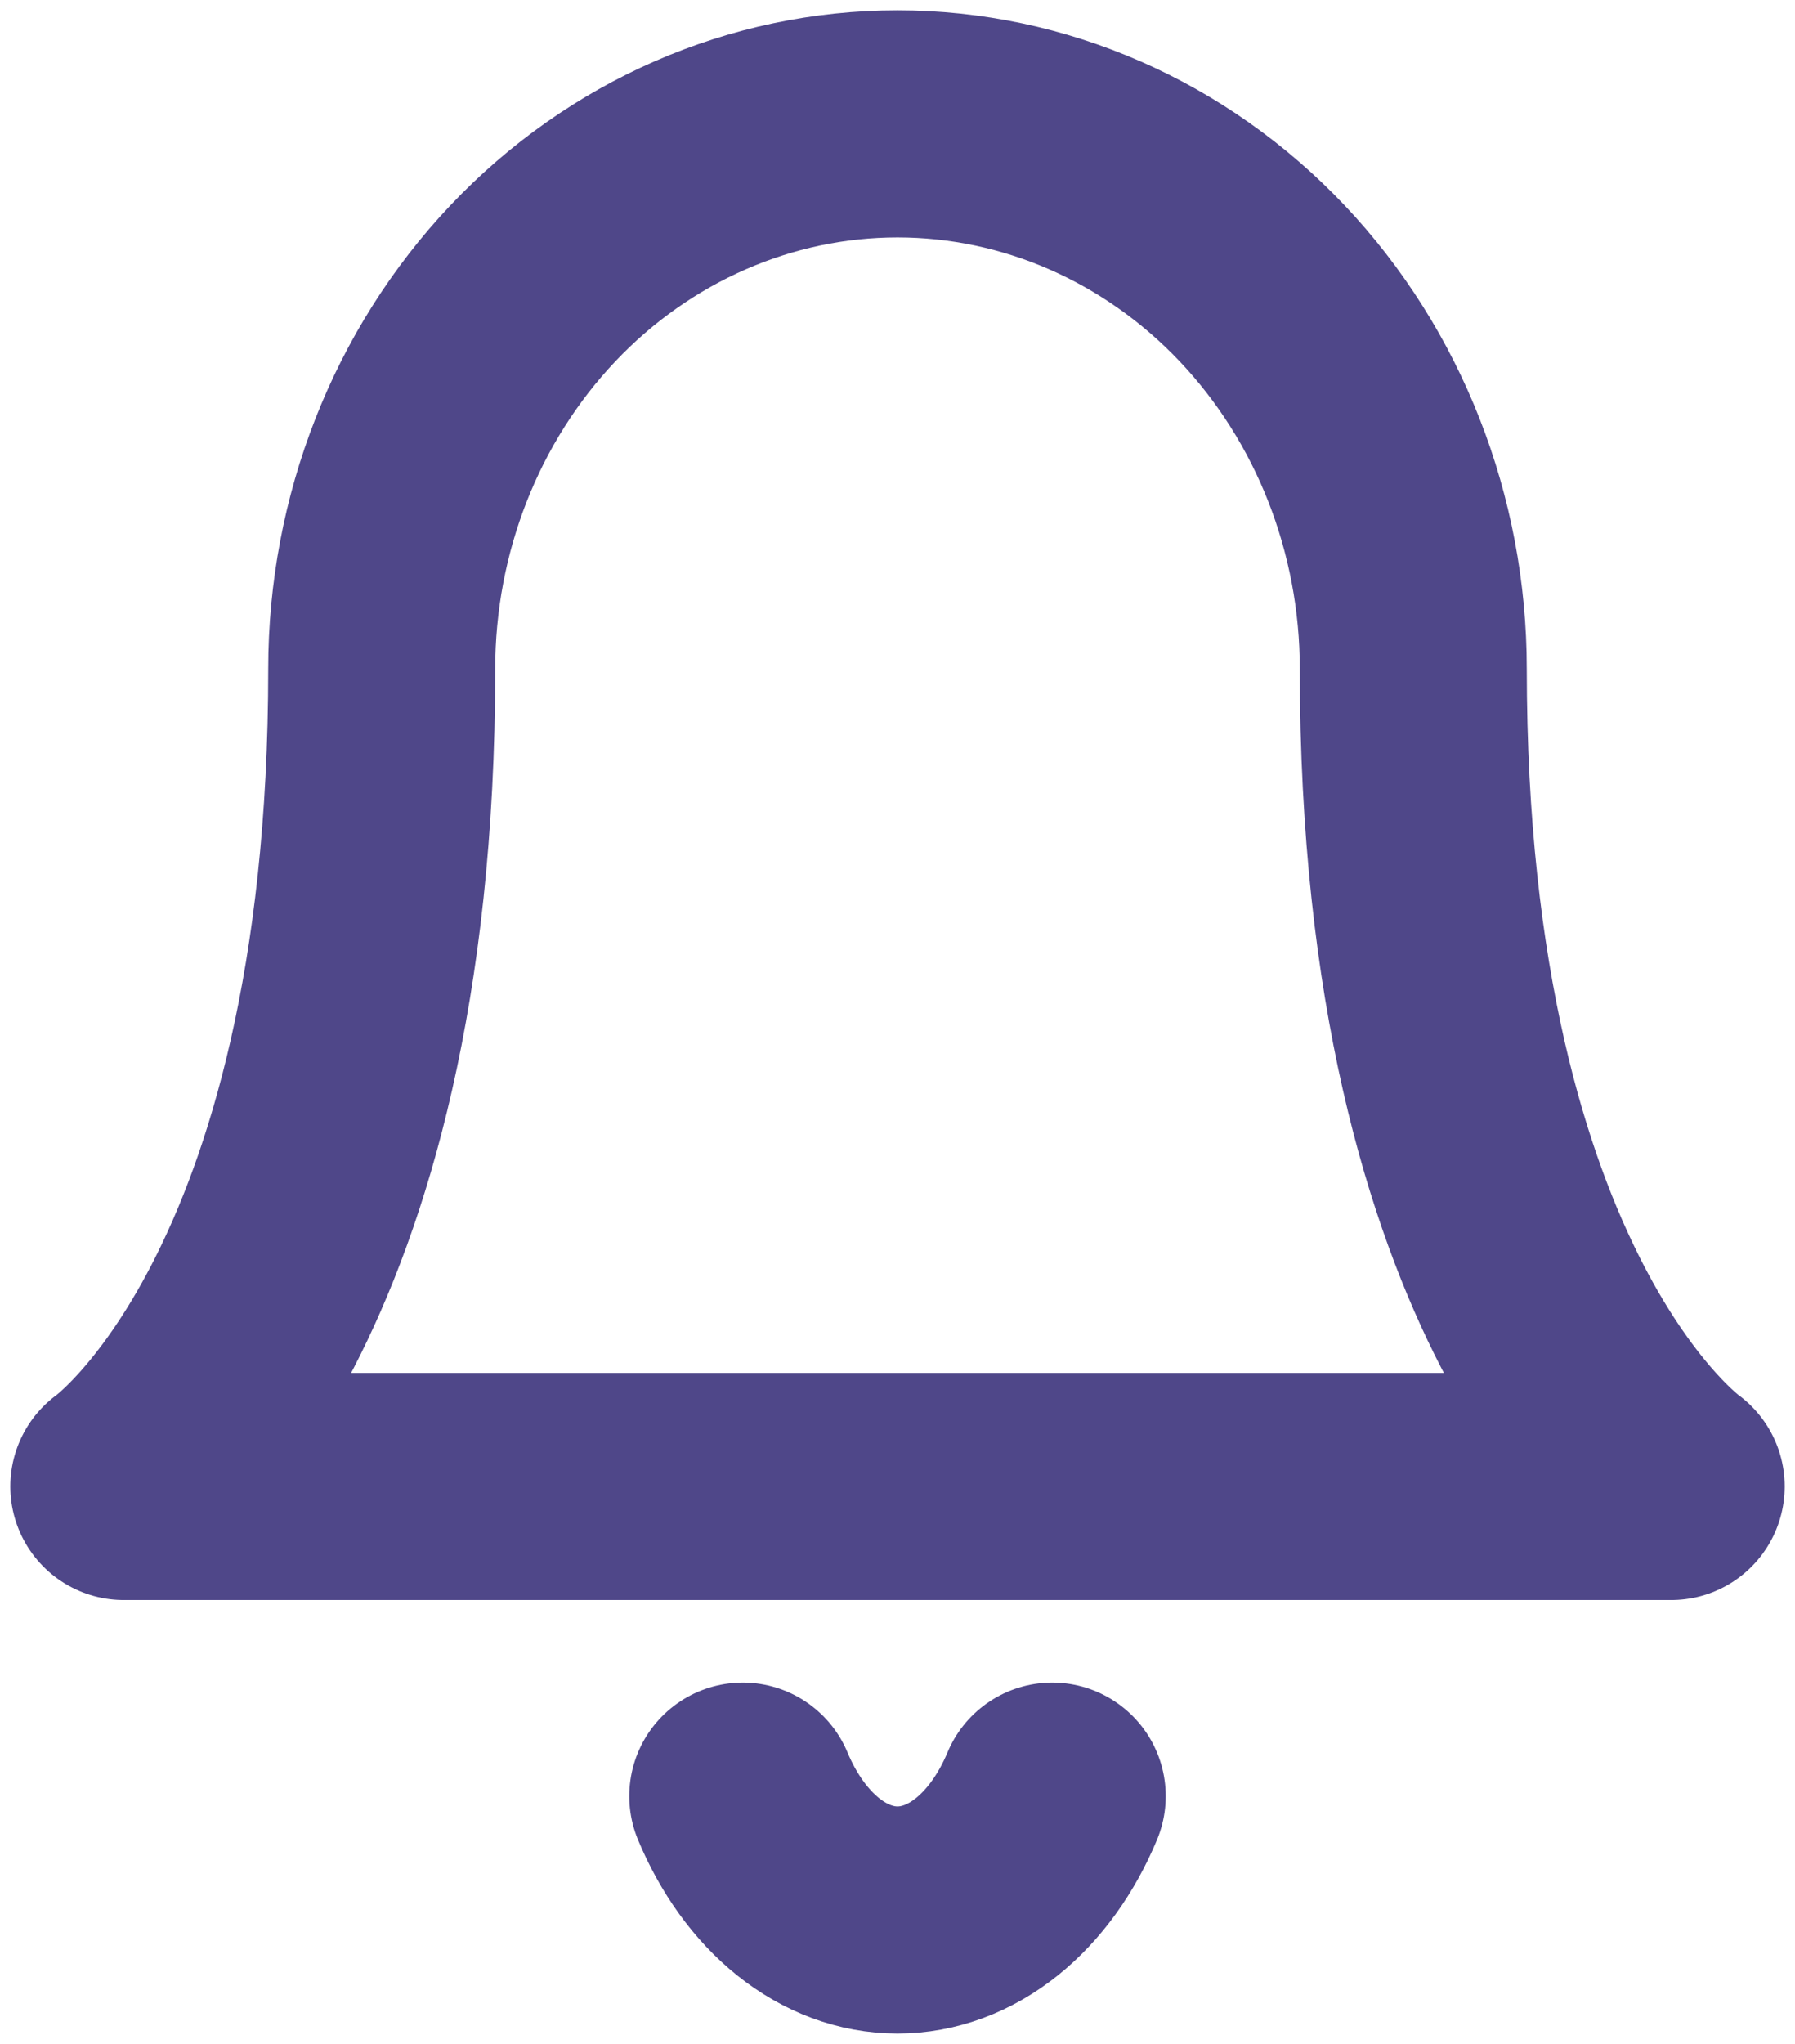 <svg width="29" height="33" viewBox="0 0 29 33" fill="none" xmlns="http://www.w3.org/2000/svg">
<path d="M22.833 10.8C22.833 8.466 21.955 6.228 20.393 4.577C18.83 2.927 16.71 2 14.5 2C12.29 2 10.17 2.927 8.607 4.577C7.045 6.228 6.167 8.466 6.167 10.8C6.167 21.067 2 24 2 24H27C27 24 22.833 21.067 22.833 10.8Z" stroke="#4F4789" stroke-width="3.667" stroke-linecap="round" stroke-linejoin="round"/>
<path d="M17 29C16.746 29.608 16.381 30.113 15.943 30.464C15.504 30.815 15.006 31 14.5 31C13.994 31 13.496 30.815 13.057 30.464C12.619 30.113 12.254 29.608 12 29" stroke="#4F4789" stroke-width="3.667" stroke-linecap="round" stroke-linejoin="round"/>
</svg>
